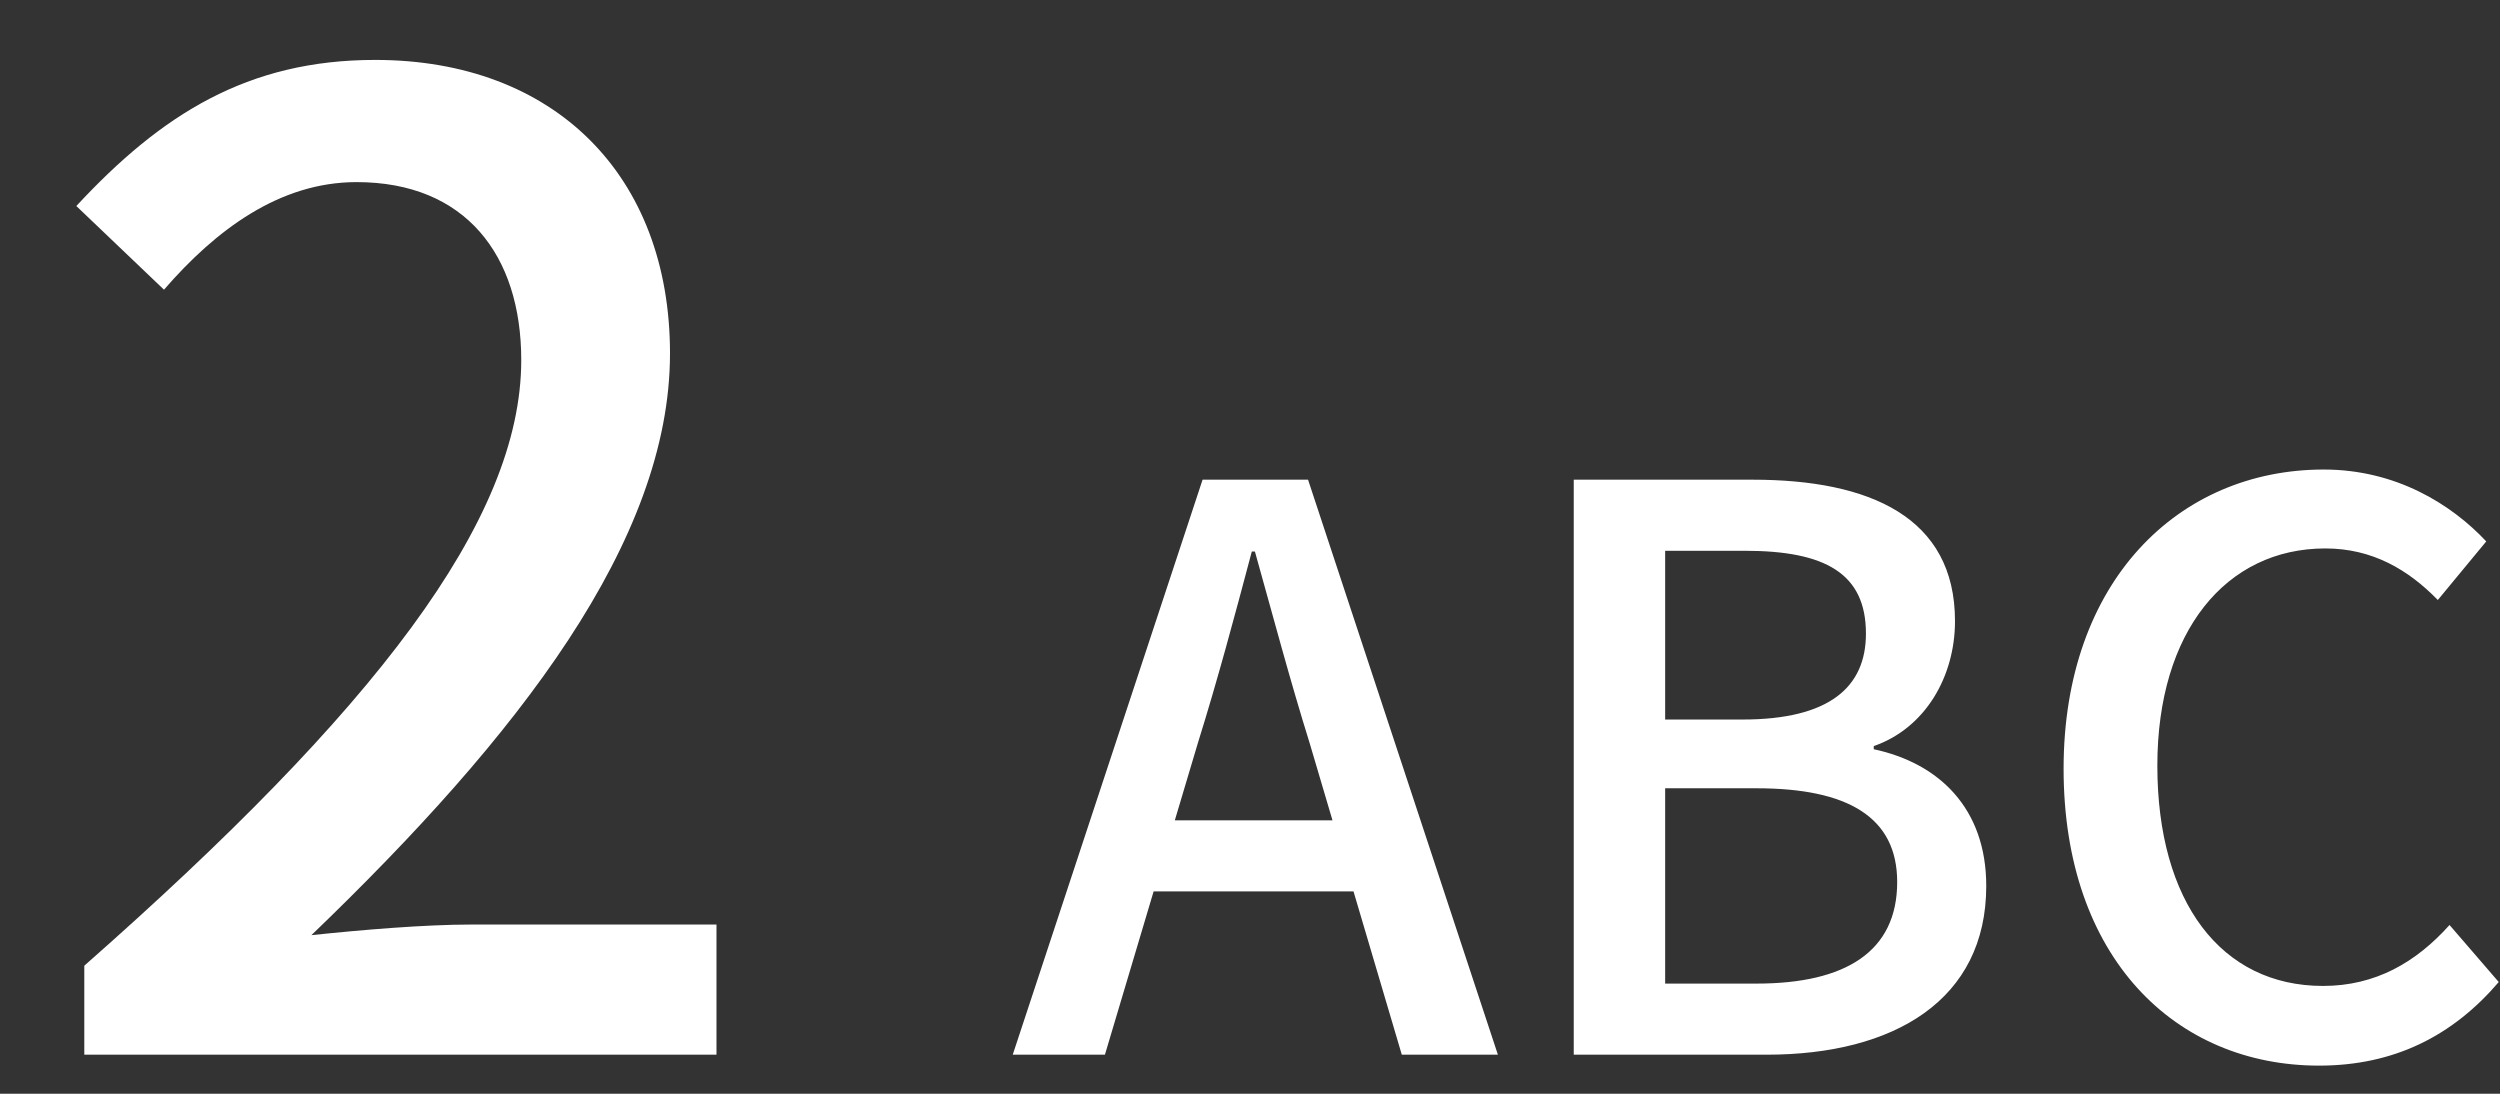 <svg width="32" height="14" viewBox="0 0 32 14" fill="none" xmlns="http://www.w3.org/2000/svg">
<rect x="0" y="0" width="32" height="14" fill="#333333" stroke="none"/>
<path d="M1.079 13.5V12.361C4.785 9.097 6.672 6.666 6.672 4.609C6.672 3.266 5.958 2.331 4.564 2.331C3.578 2.331 2.762 2.943 2.099 3.708L0.977 2.637C2.065 1.464 3.17 0.767 4.802 0.767C7.097 0.767 8.576 2.246 8.576 4.524C8.576 6.921 6.638 9.42 3.986 11.97C4.632 11.902 5.431 11.834 6.043 11.834H9.171V13.5H1.079ZM12.963 13.5L15.393 6.14H16.743L19.173 13.5H17.943L16.763 9.51C16.513 8.71 16.293 7.88 16.063 7.06H16.023C15.803 7.89 15.583 8.71 15.333 9.51L14.143 13.5H12.963ZM14.333 11.41V10.5H17.773V11.41H14.333ZM20.144 13.5V6.14H22.434C23.934 6.14 25.024 6.62 25.024 7.95C25.024 8.66 24.644 9.32 23.984 9.55V9.59C24.824 9.77 25.424 10.35 25.424 11.34C25.424 12.8 24.244 13.5 22.614 13.5H20.144ZM21.314 9.21H22.304C23.424 9.21 23.884 8.79 23.884 8.11C23.884 7.34 23.364 7.05 22.334 7.05H21.314V9.21ZM21.314 12.59H22.484C23.624 12.59 24.284 12.18 24.284 11.29C24.284 10.46 23.654 10.09 22.484 10.09H21.314V12.59ZM29.684 13.64C27.844 13.64 26.414 12.26 26.414 9.84C26.414 7.44 27.884 6.01 29.744 6.01C30.664 6.01 31.374 6.45 31.824 6.93L31.204 7.68C30.824 7.29 30.364 7.02 29.764 7.02C28.494 7.02 27.614 8.08 27.614 9.8C27.614 11.55 28.434 12.62 29.734 12.62C30.404 12.62 30.924 12.32 31.354 11.84L31.984 12.57C31.394 13.26 30.644 13.64 29.684 13.64Z" fill="white"/>
</svg>
